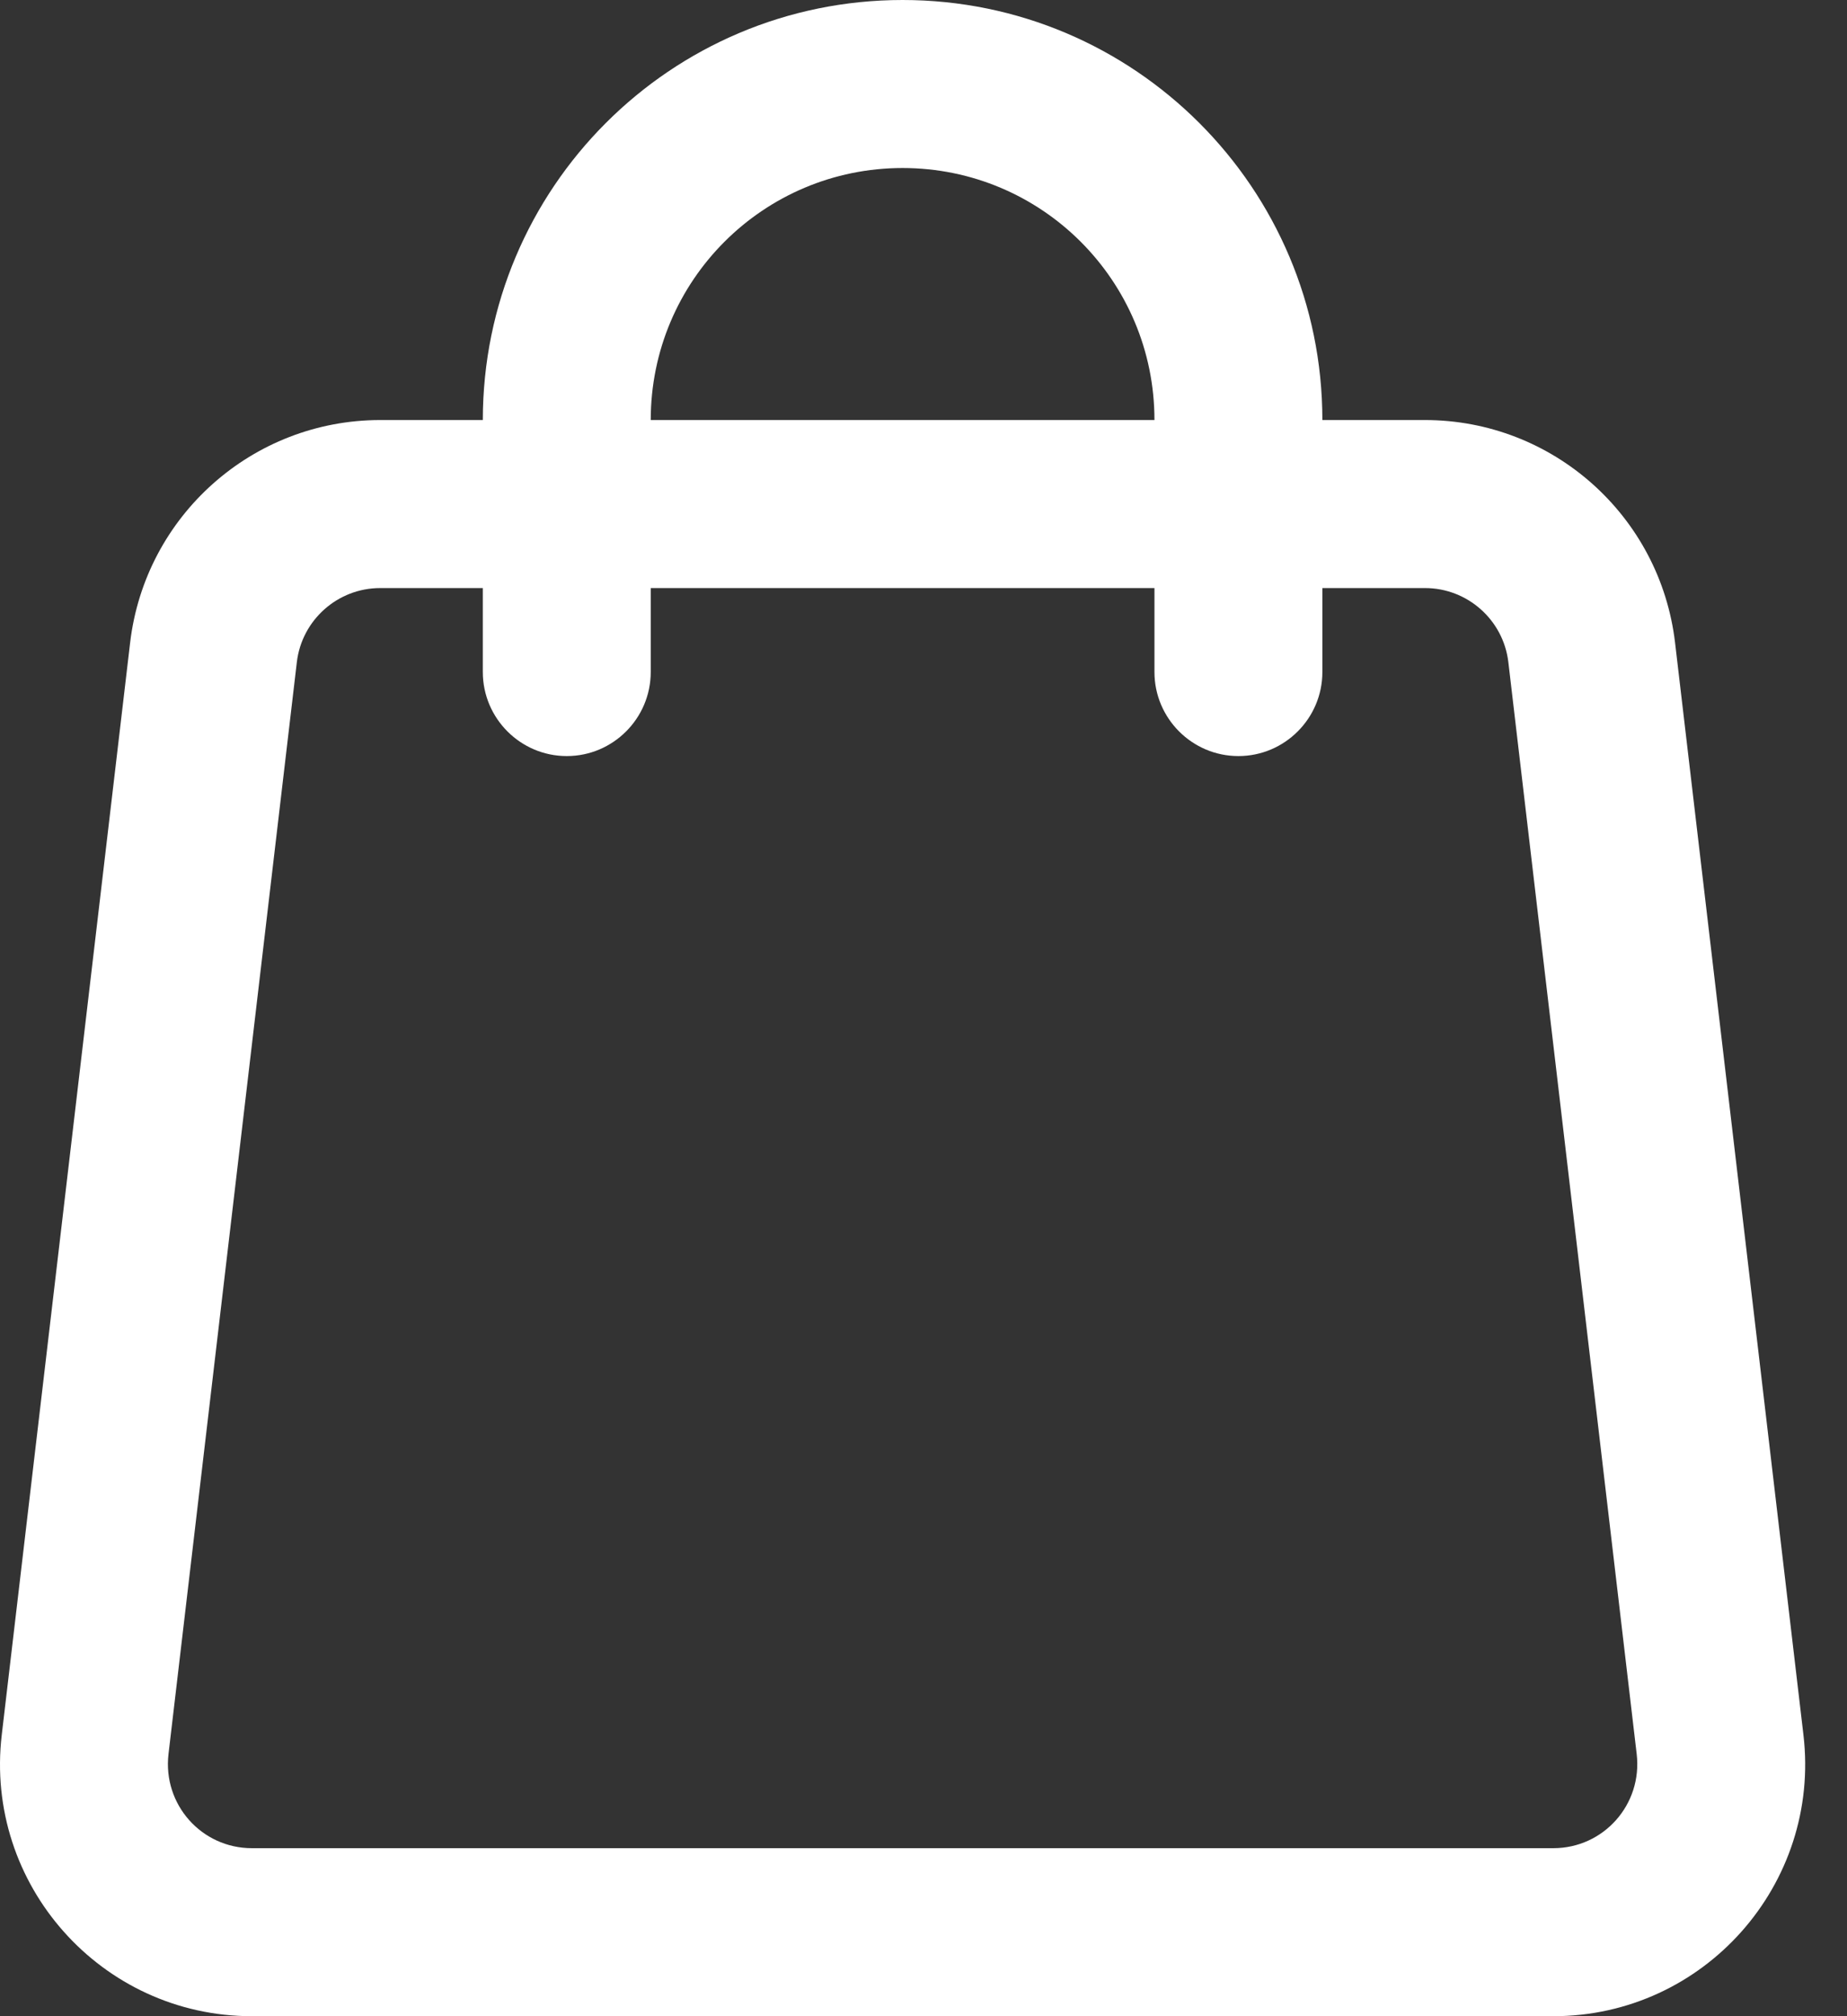 <svg width="22" height="24" viewBox="0 0 22 24" fill="none" xmlns="http://www.w3.org/2000/svg">
<rect x="0" y="0" width="22" height="24" fill="#333333" stroke="none"/>
<path fill-rule="evenodd" clip-rule="evenodd" d="M10.751 2C9.094 2 7.751 3.34 7.751 5H13.751C13.751 3.34 12.408 2 10.751 2ZM13.751 7V8C13.751 8.55 14.199 9 14.751 9C15.303 9 15.751 8.55 15.751 8V7H16.973C17.48 7 17.906 7.38 17.966 7.88L19.495 20.88C19.565 21.48 19.101 22 18.502 22H3C2.401 22 1.937 21.48 2.007 20.88L3.536 7.88C3.596 7.38 4.022 7 4.529 7H5.751V8C5.751 8.55 6.199 9 6.751 9C7.303 9 7.751 8.55 7.751 8V7H13.751ZM5.751 5H4.529C3.008 5 1.728 6.14 1.55 7.65L0.021 20.65C-0.189 22.43 1.204 24 3 24H18.502C20.298 24 21.691 22.43 21.481 20.65L19.952 7.65C19.774 6.14 18.494 5 16.973 5H15.751C15.751 2.24 13.512 0 10.751 0C7.989 0 5.751 2.24 5.751 5Z" fill="white"/>
</svg>
